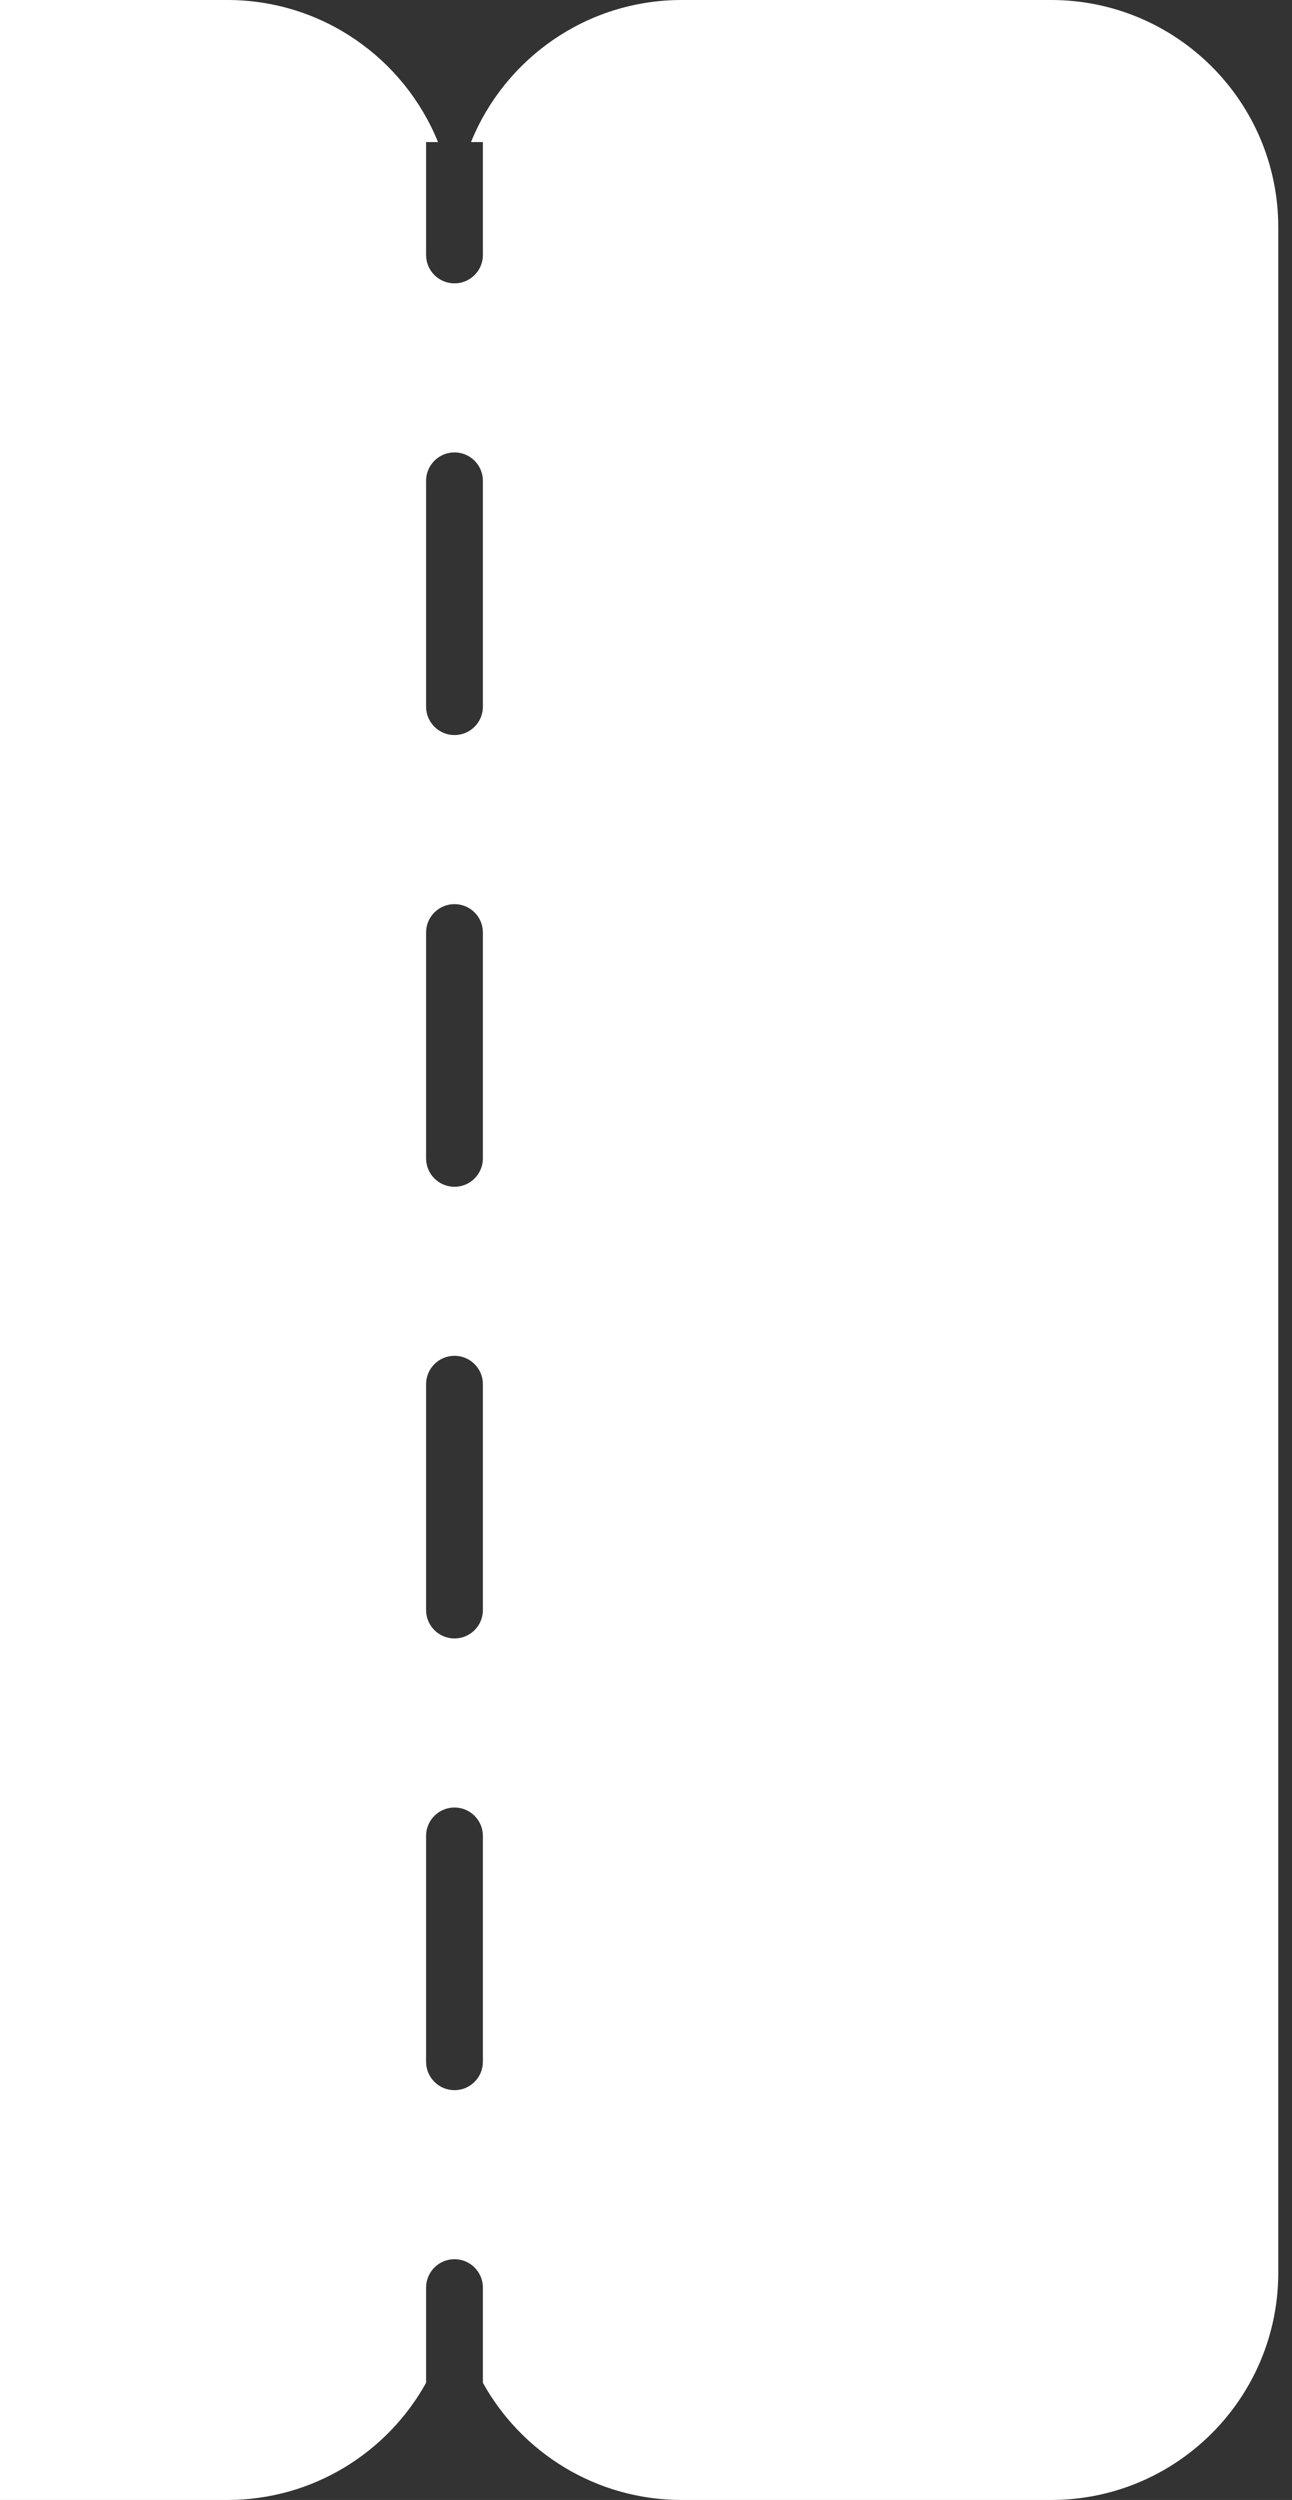 <svg width="46" height="89" viewBox="0 0 46 89" fill="none" xmlns="http://www.w3.org/2000/svg">
<rect x="0" y="0" width="46" height="89" fill="#333333" stroke="none"/>
<path fill-rule="evenodd" clip-rule="evenodd" d="M0 0L8.091 0C11.486 0 14.393 2.092 15.594 5.057H15.17V9.077C15.17 9.636 15.623 10.088 16.182 10.088C16.74 10.088 17.193 9.636 17.193 9.077V5.057H16.77C17.97 2.092 20.877 0 24.273 0H37.42C41.889 0 45.511 3.622 45.511 8.091V80.909C45.511 85.377 41.889 89 37.42 89H24.273C21.226 89 18.573 87.316 17.193 84.829V81.44C17.193 80.881 16.74 80.428 16.182 80.428C15.623 80.428 15.17 80.881 15.17 81.44V84.829C13.79 87.316 11.137 89 8.091 89H0V0ZM17.193 17.117C17.193 16.559 16.74 16.106 16.182 16.106C15.623 16.106 15.17 16.559 15.17 17.117V25.158C15.17 25.716 15.623 26.169 16.182 26.169C16.74 26.169 17.193 25.716 17.193 25.158V17.117ZM17.193 33.198C17.193 32.639 16.74 32.187 16.182 32.187C15.623 32.187 15.17 32.639 15.17 33.198V41.238C15.17 41.797 15.623 42.25 16.182 42.25C16.74 42.25 17.193 41.797 17.193 41.238V33.198ZM17.193 49.279C17.193 48.72 16.74 48.267 16.182 48.267C15.623 48.267 15.17 48.72 15.17 49.279V57.319C15.17 57.877 15.623 58.33 16.182 58.33C16.74 58.33 17.193 57.877 17.193 57.319V49.279ZM17.193 65.359C17.193 64.801 16.74 64.348 16.182 64.348C15.623 64.348 15.17 64.801 15.17 65.359V73.4C15.17 73.958 15.623 74.411 16.182 74.411C16.74 74.411 17.193 73.958 17.193 73.4V65.359Z" fill="white"/>
</svg>
